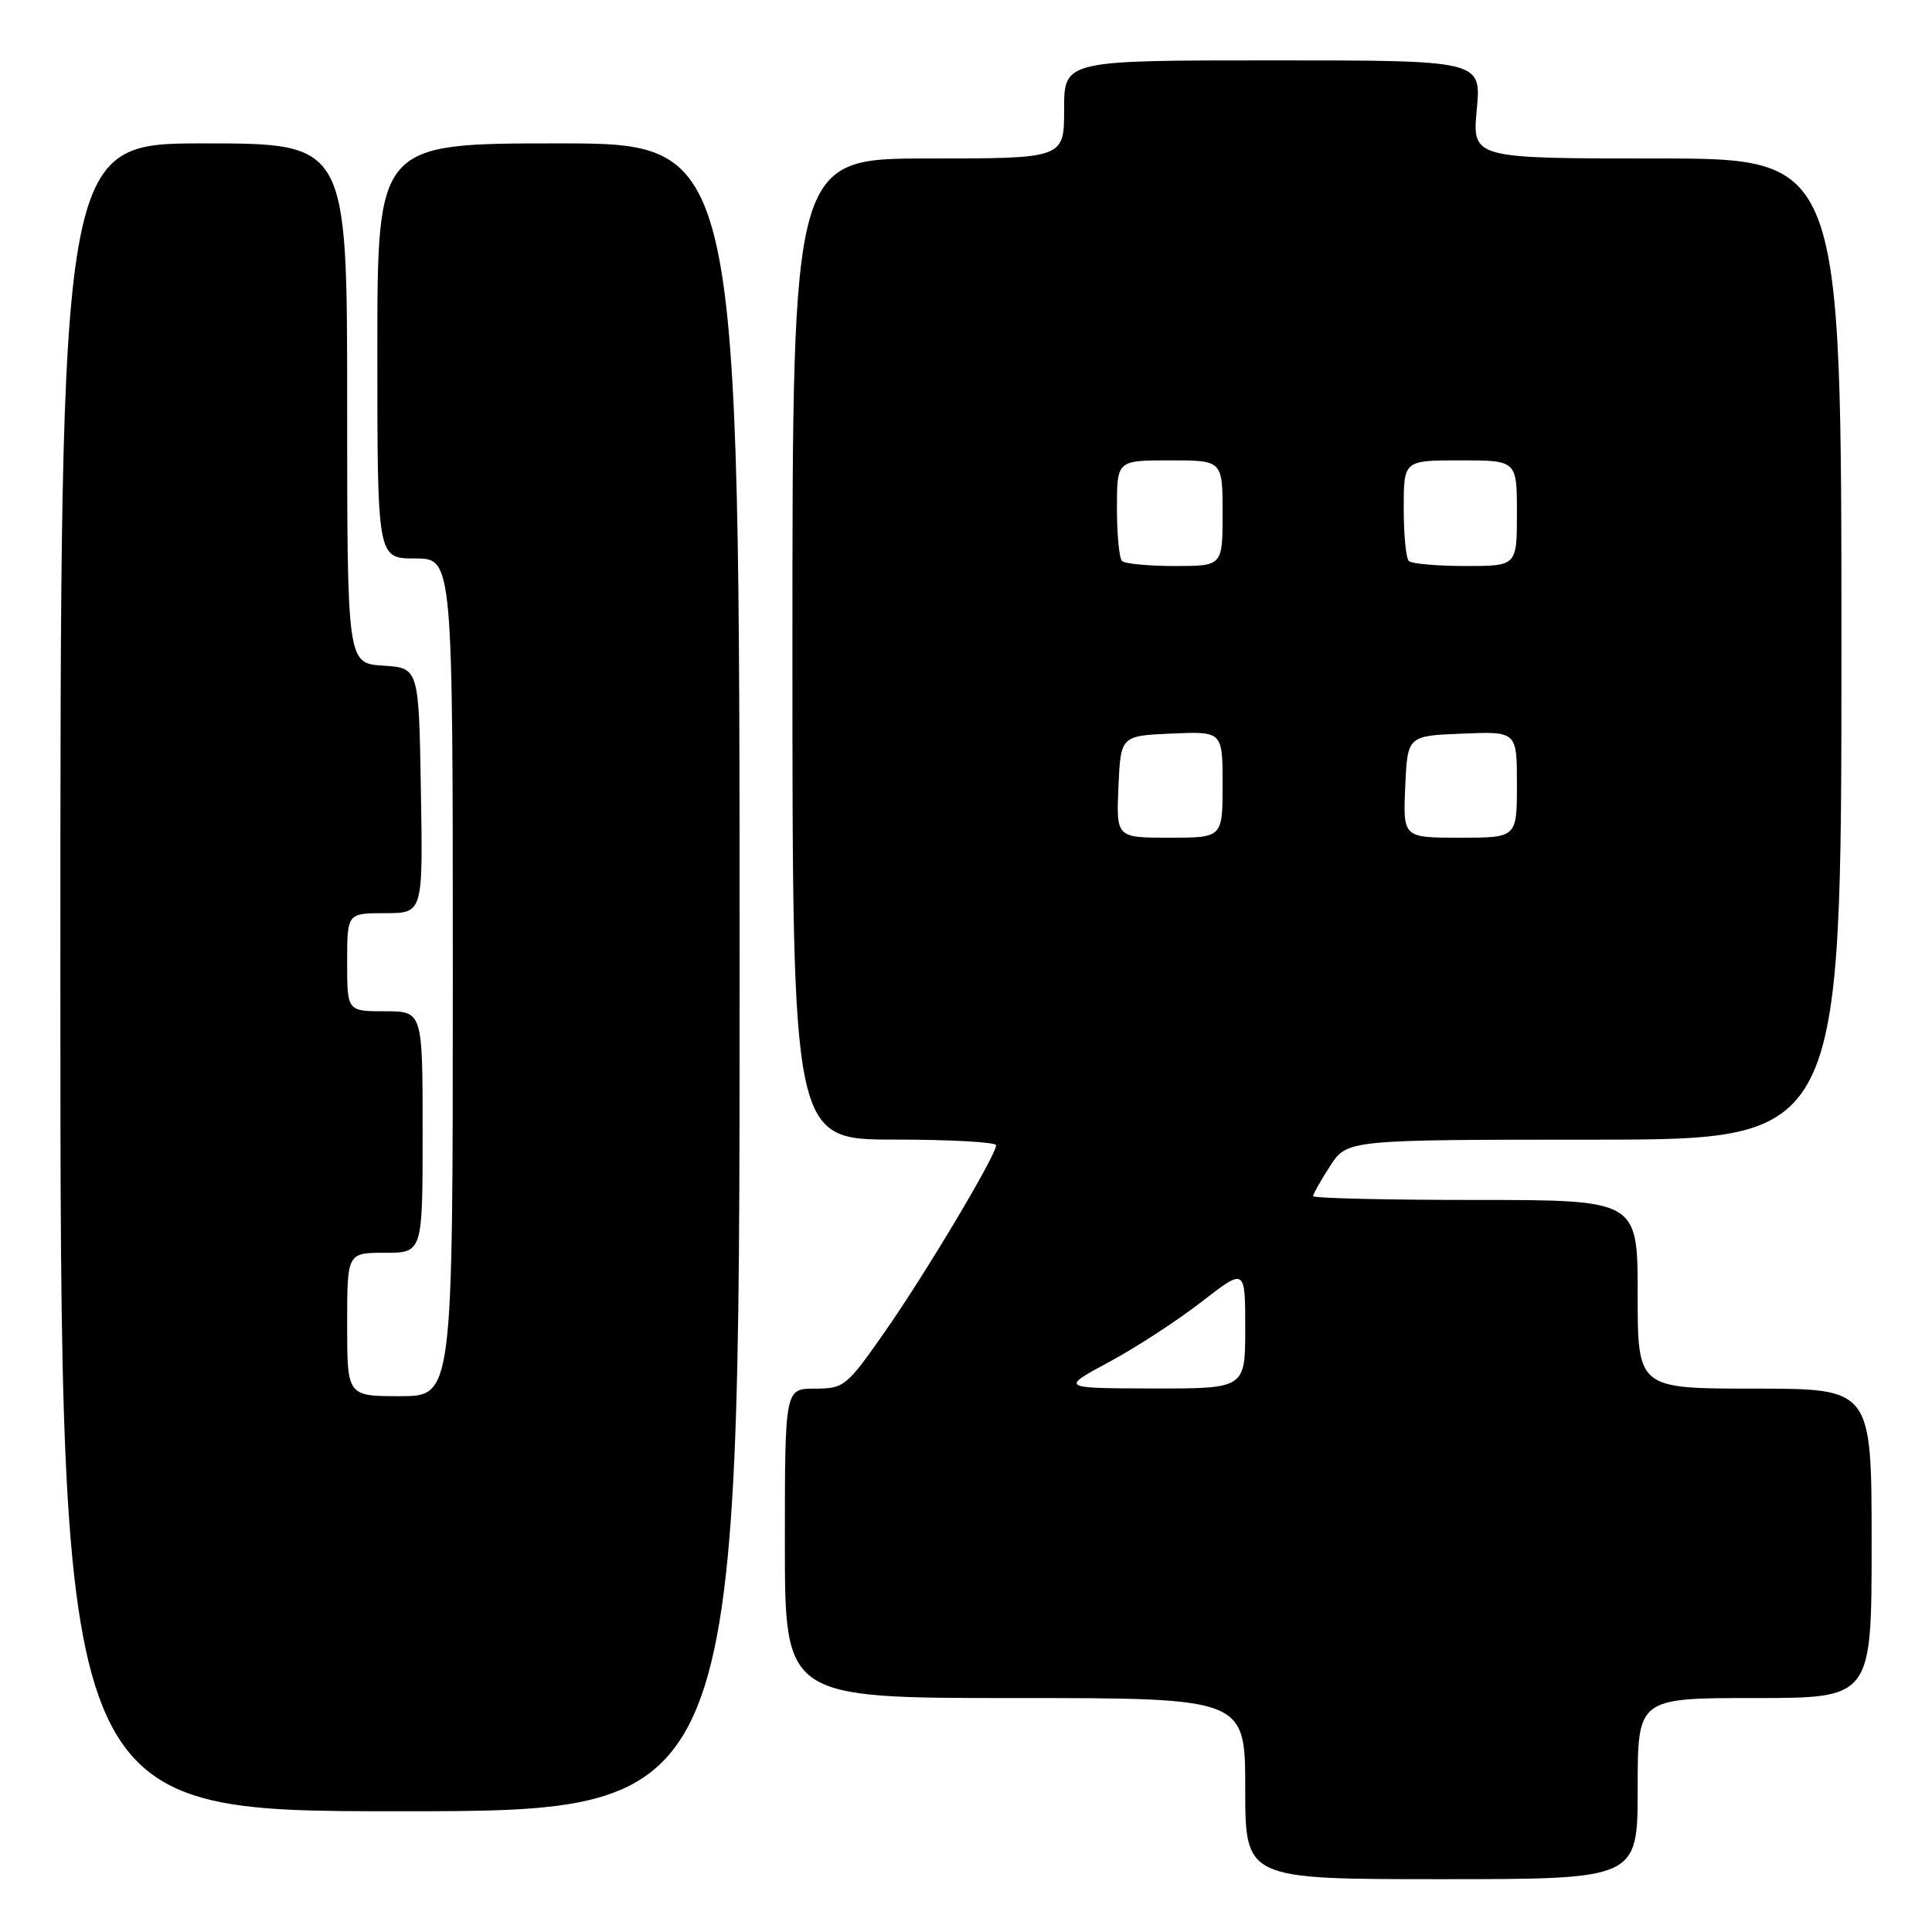 <?xml version="1.0" encoding="UTF-8" standalone="no"?>
<!DOCTYPE svg PUBLIC "-//W3C//DTD SVG 1.1//EN" "http://www.w3.org/Graphics/SVG/1.1/DTD/svg11.dtd" >
<svg xmlns="http://www.w3.org/2000/svg" xmlns:xlink="http://www.w3.org/1999/xlink" version="1.1" viewBox="0 0 256 256">
 <g >
 <path fill="currentColor"
d=" M 217.00 237.00 C 217.00 225.00 217.00 225.00 232.50 225.00 C 248.00 225.00 248.00 225.00 248.00 204.50 C 248.00 184.00 248.00 184.00 232.50 184.00 C 217.00 184.00 217.00 184.00 217.00 171.50 C 217.00 159.00 217.00 159.00 195.50 159.00 C 183.68 159.00 174.00 158.77 174.00 158.49 C 174.00 158.20 175.01 156.41 176.25 154.50 C 178.50 151.02 178.50 151.02 211.25 151.01 C 244.00 151.00 244.00 151.00 244.00 86.00 C 244.00 21.00 244.00 21.00 219.54 21.00 C 195.08 21.00 195.08 21.00 195.68 14.50 C 196.29 8.00 196.29 8.00 168.64 8.00 C 141.00 8.00 141.00 8.00 141.00 14.50 C 141.00 21.00 141.00 21.00 123.00 21.00 C 105.00 21.00 105.00 21.00 105.00 86.00 C 105.00 151.00 105.00 151.00 118.50 151.00 C 125.92 151.00 132.00 151.34 131.99 151.75 C 131.99 153.09 122.63 168.77 117.24 176.48 C 112.19 183.71 111.83 184.00 107.99 184.00 C 104.00 184.00 104.00 184.00 104.00 204.50 C 104.00 225.00 104.00 225.00 134.50 225.00 C 165.00 225.00 165.00 225.00 165.00 237.00 C 165.00 249.00 165.00 249.00 191.00 249.00 C 217.00 249.00 217.00 249.00 217.00 237.00 Z  M 98.00 129.50 C 98.00 19.00 98.00 19.00 74.00 19.00 C 50.00 19.00 50.00 19.00 50.00 46.50 C 50.00 74.00 50.00 74.00 55.00 74.00 C 60.00 74.00 60.00 74.00 60.00 129.50 C 60.00 185.00 60.00 185.00 53.00 185.00 C 46.00 185.00 46.00 185.00 46.00 175.50 C 46.00 166.00 46.00 166.00 51.00 166.00 C 56.00 166.00 56.00 166.00 56.00 150.00 C 56.00 134.00 56.00 134.00 51.00 134.00 C 46.00 134.00 46.00 134.00 46.00 127.50 C 46.00 121.00 46.00 121.00 51.02 121.00 C 56.05 121.00 56.05 121.00 55.77 104.75 C 55.50 88.50 55.50 88.50 50.75 88.20 C 46.00 87.89 46.00 87.89 46.00 53.45 C 46.00 19.00 46.00 19.00 27.00 19.00 C 8.00 19.00 8.00 19.00 8.00 129.50 C 8.00 240.00 8.00 240.00 53.00 240.00 C 98.00 240.00 98.00 240.00 98.00 129.50 Z  M 146.96 180.47 C 150.52 178.56 156.03 174.97 159.21 172.50 C 165.00 168.00 165.00 168.00 165.00 176.00 C 165.00 184.00 165.00 184.00 152.75 183.98 C 140.50 183.95 140.50 183.95 146.96 180.47 Z  M 148.20 104.25 C 148.50 97.50 148.50 97.50 155.25 97.20 C 162.00 96.91 162.00 96.91 162.00 103.95 C 162.00 111.00 162.00 111.00 154.95 111.00 C 147.91 111.00 147.91 111.00 148.20 104.25 Z  M 186.20 104.25 C 186.50 97.50 186.50 97.50 193.75 97.21 C 201.00 96.91 201.00 96.91 201.00 103.96 C 201.00 111.00 201.00 111.00 193.45 111.00 C 185.91 111.00 185.91 111.00 186.20 104.25 Z  M 148.67 74.33 C 148.30 73.97 148.00 70.82 148.00 67.33 C 148.00 61.00 148.00 61.00 155.00 61.00 C 162.00 61.00 162.00 61.00 162.00 68.00 C 162.00 75.00 162.00 75.00 155.67 75.00 C 152.18 75.00 149.03 74.70 148.67 74.33 Z  M 186.67 74.33 C 186.30 73.97 186.00 70.82 186.00 67.33 C 186.00 61.00 186.00 61.00 193.50 61.00 C 201.00 61.00 201.00 61.00 201.00 68.00 C 201.00 75.00 201.00 75.00 194.17 75.00 C 190.41 75.00 187.03 74.70 186.67 74.33 Z "/>
</g>
</svg>